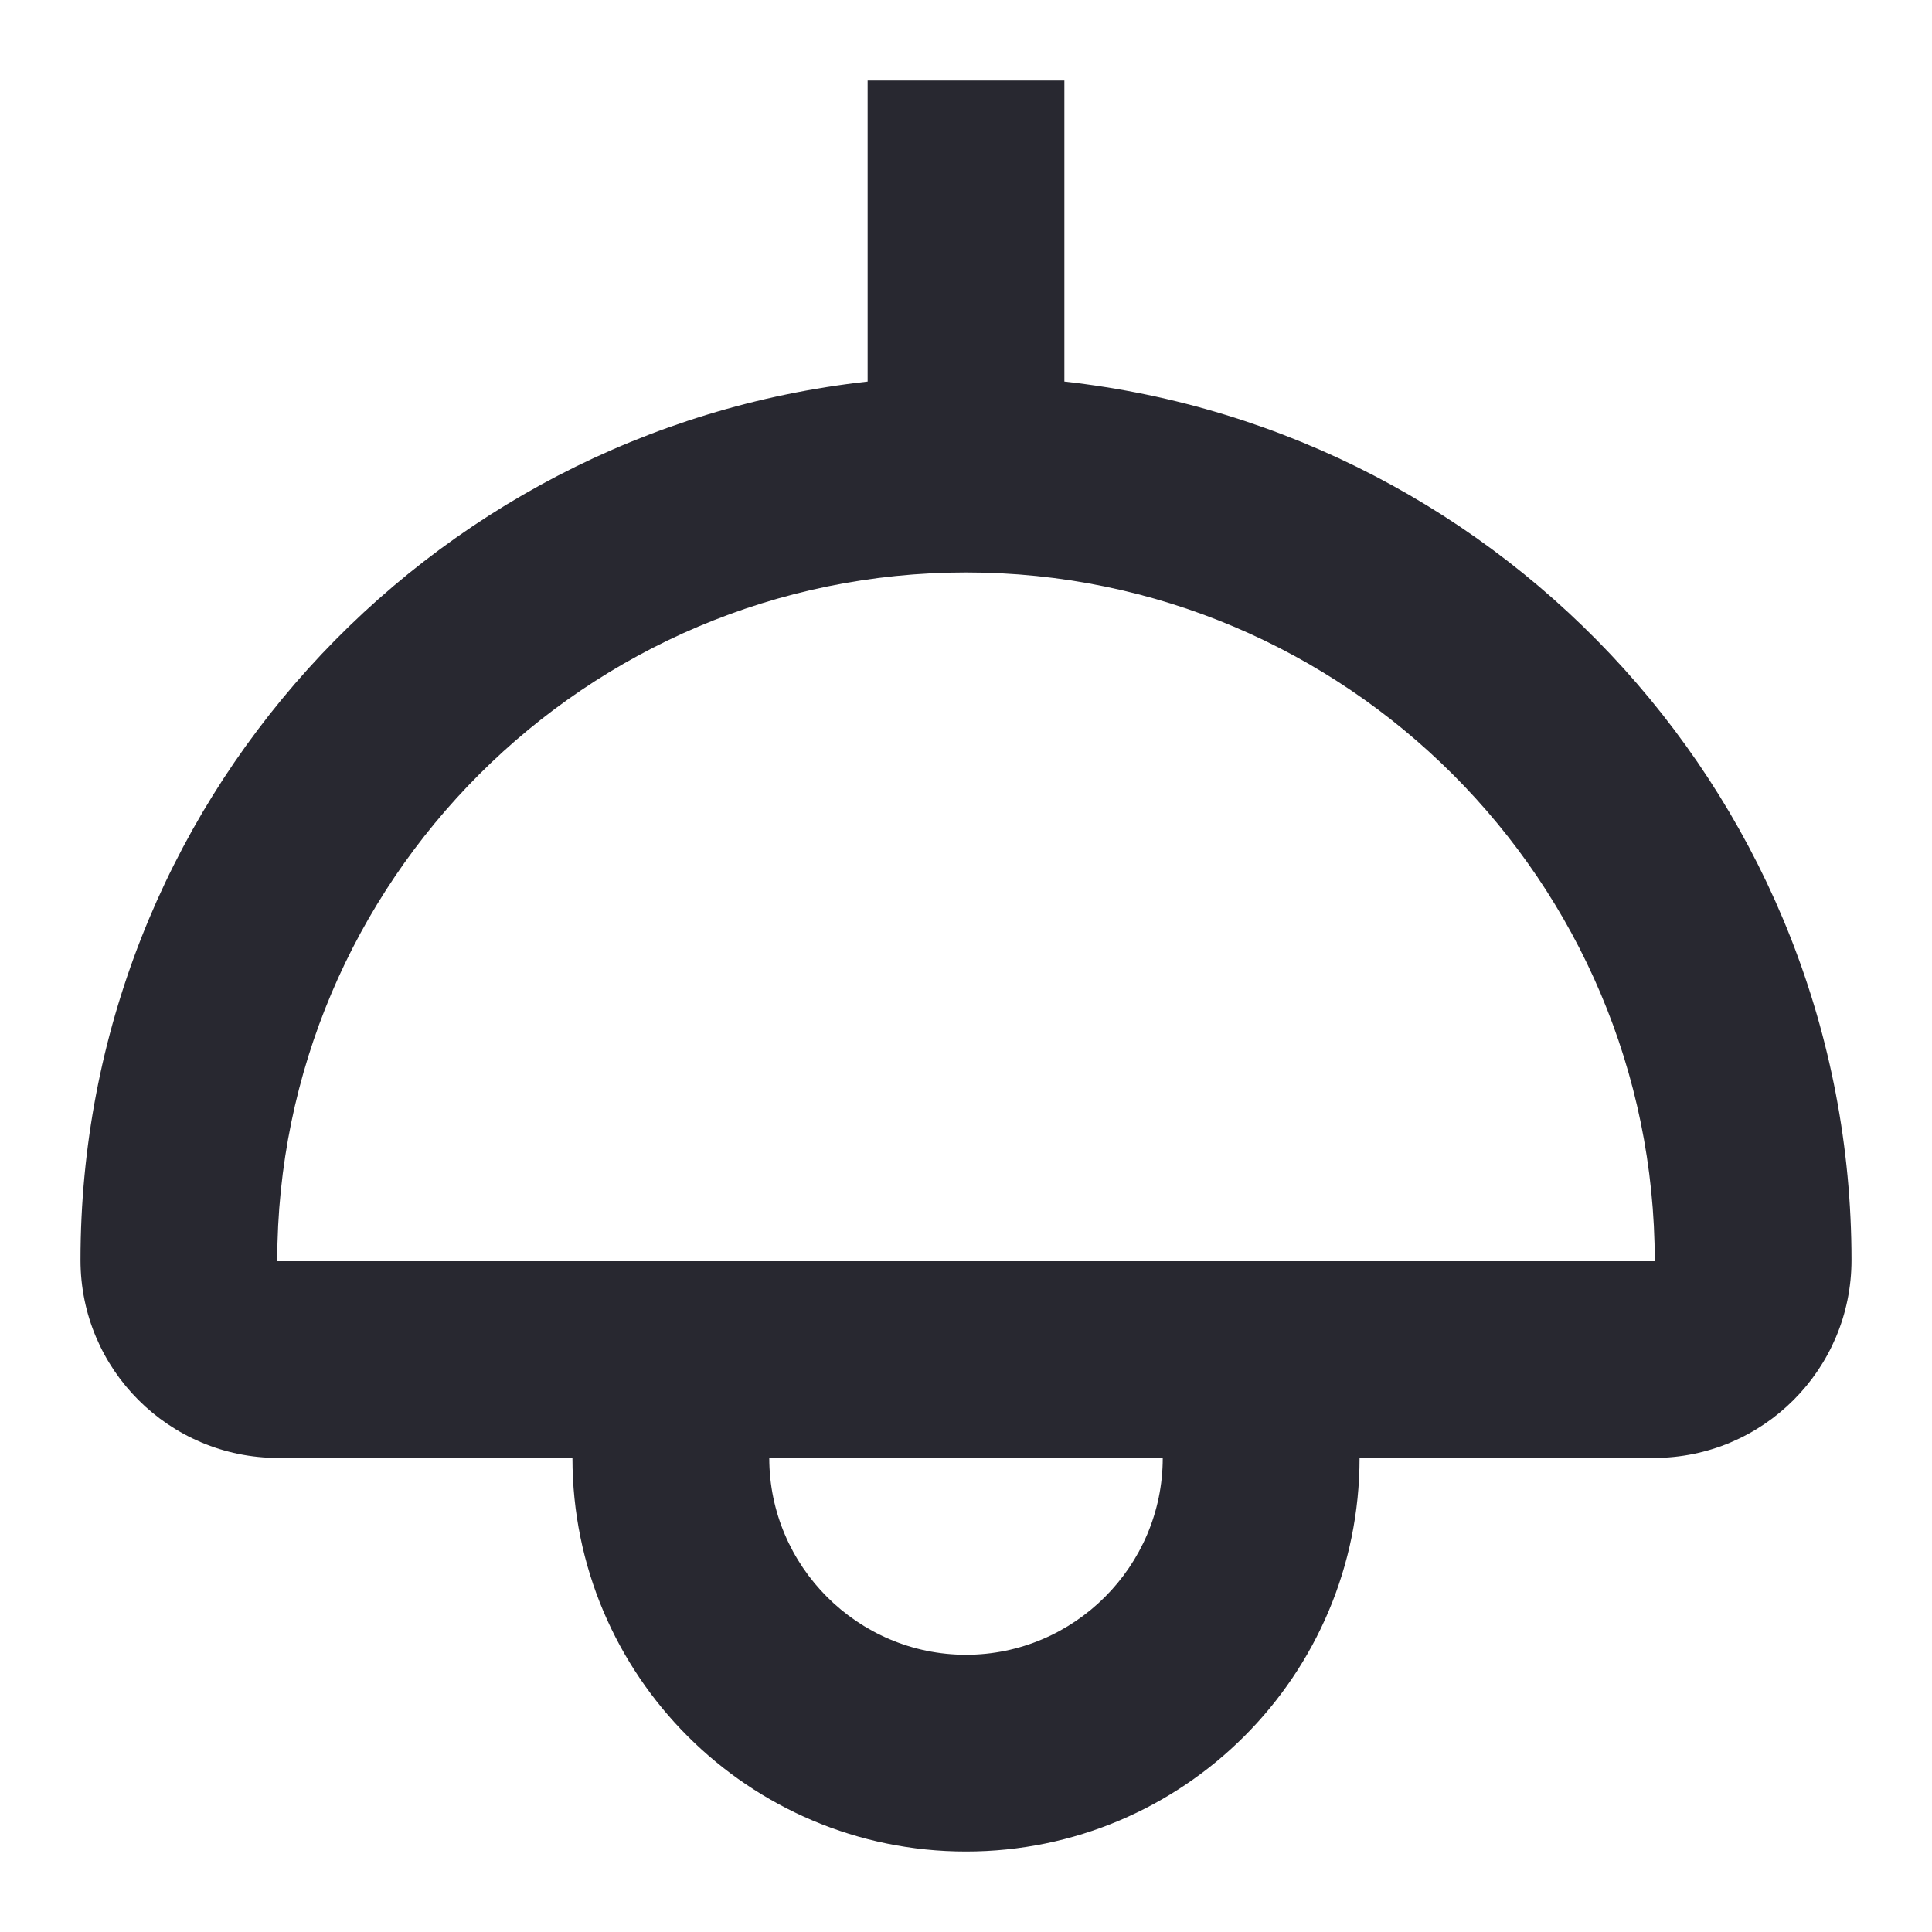 <svg width="24" height="24" viewBox="0 0 24 24" fill="none" xmlns="http://www.w3.org/2000/svg">
<path d="M13.222 4.74V1H10.778V4.74C5.278 5.351 1 10.008 1 15.654C1 17.011 2.1 18.111 3.457 18.111H7.111C7.111 20.812 9.299 23 12 23C14.701 23 16.889 20.812 16.889 18.111H20.543C21.9 18.111 23 17.011 23 15.654C23 10.008 18.722 5.351 13.222 4.74ZM12 20.556C10.656 20.556 9.556 19.456 9.556 18.111H12H14.444C14.444 19.456 13.344 20.556 12 20.556ZM12 15.667H3.444C3.444 10.949 7.282 7.111 12 7.111C16.718 7.111 20.556 10.949 20.556 15.667H12Z" fill="#282830"/>
</svg>
